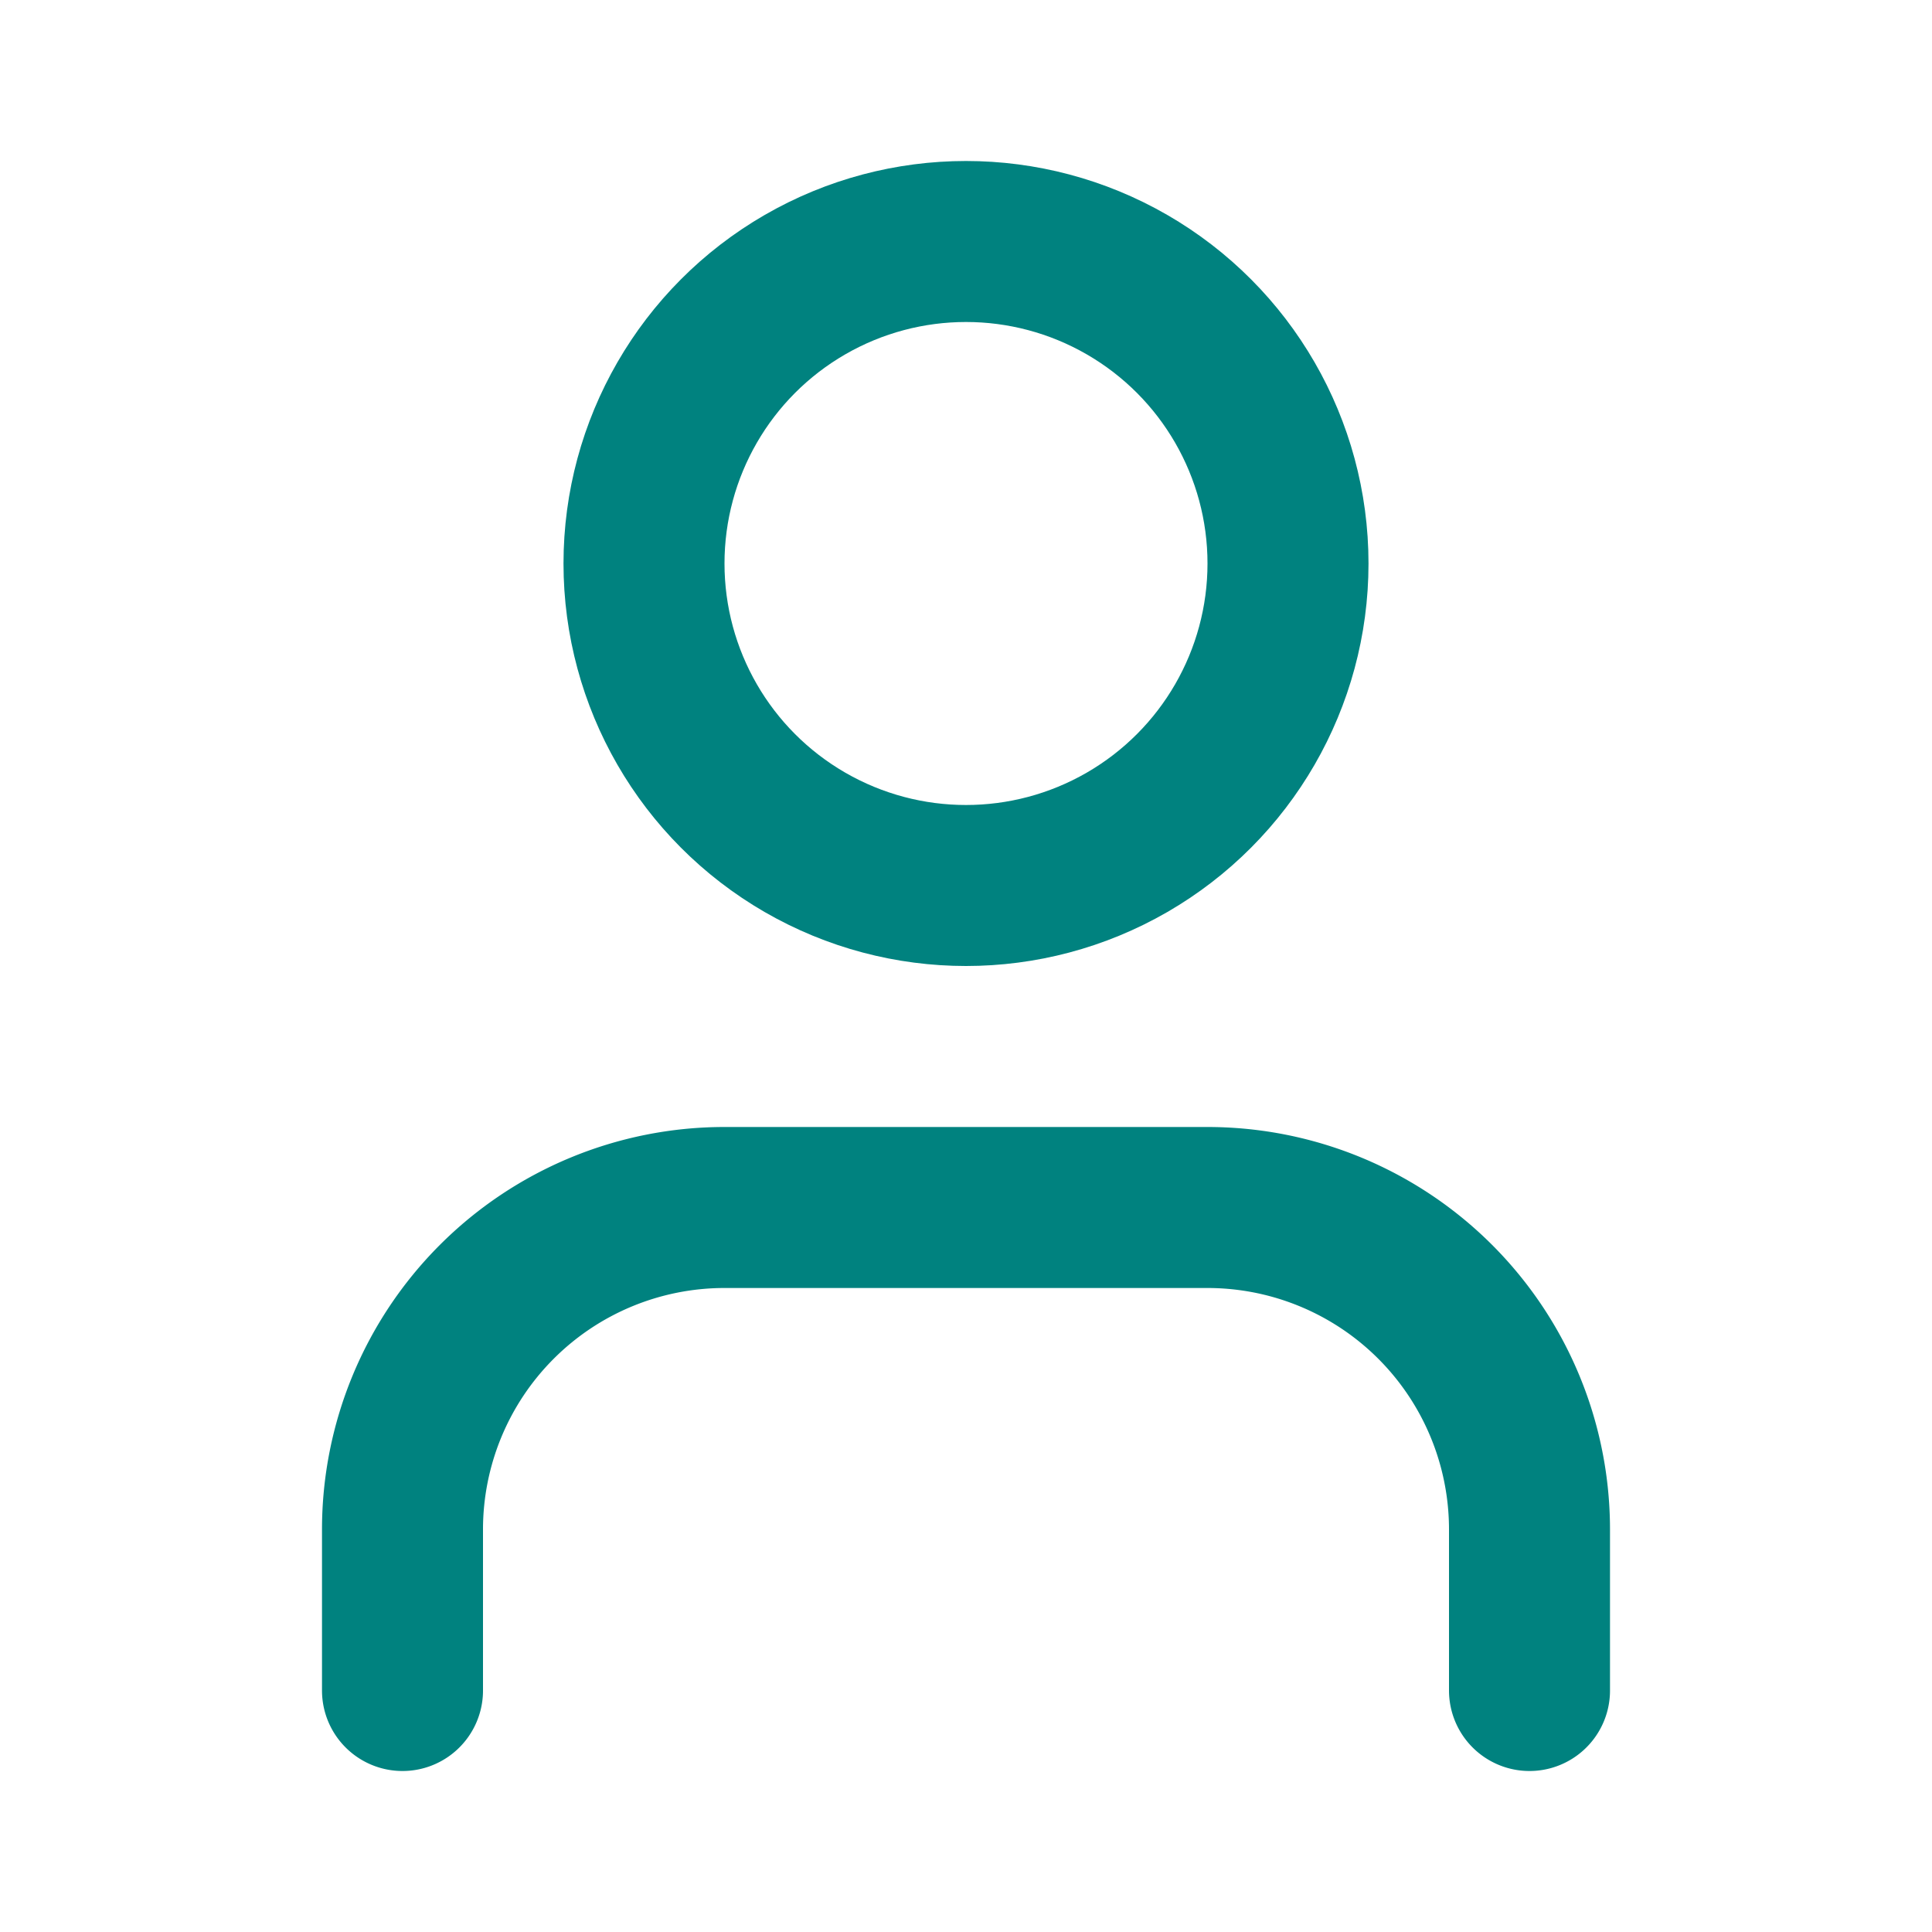 <svg xmlns="http://www.w3.org/2000/svg" width="48" height="48" viewBox="0 0 24 24" fill="none" stroke="#00827F" stroke-width="2" stroke-linecap="round" stroke-linejoin="round">
  <path d="M19 21v-2a4 4 0 0 0-4-4H9a4 4 0 0 0-4 4v2"></path>
  <circle cx="12" cy="7" r="4"></circle>
</svg>